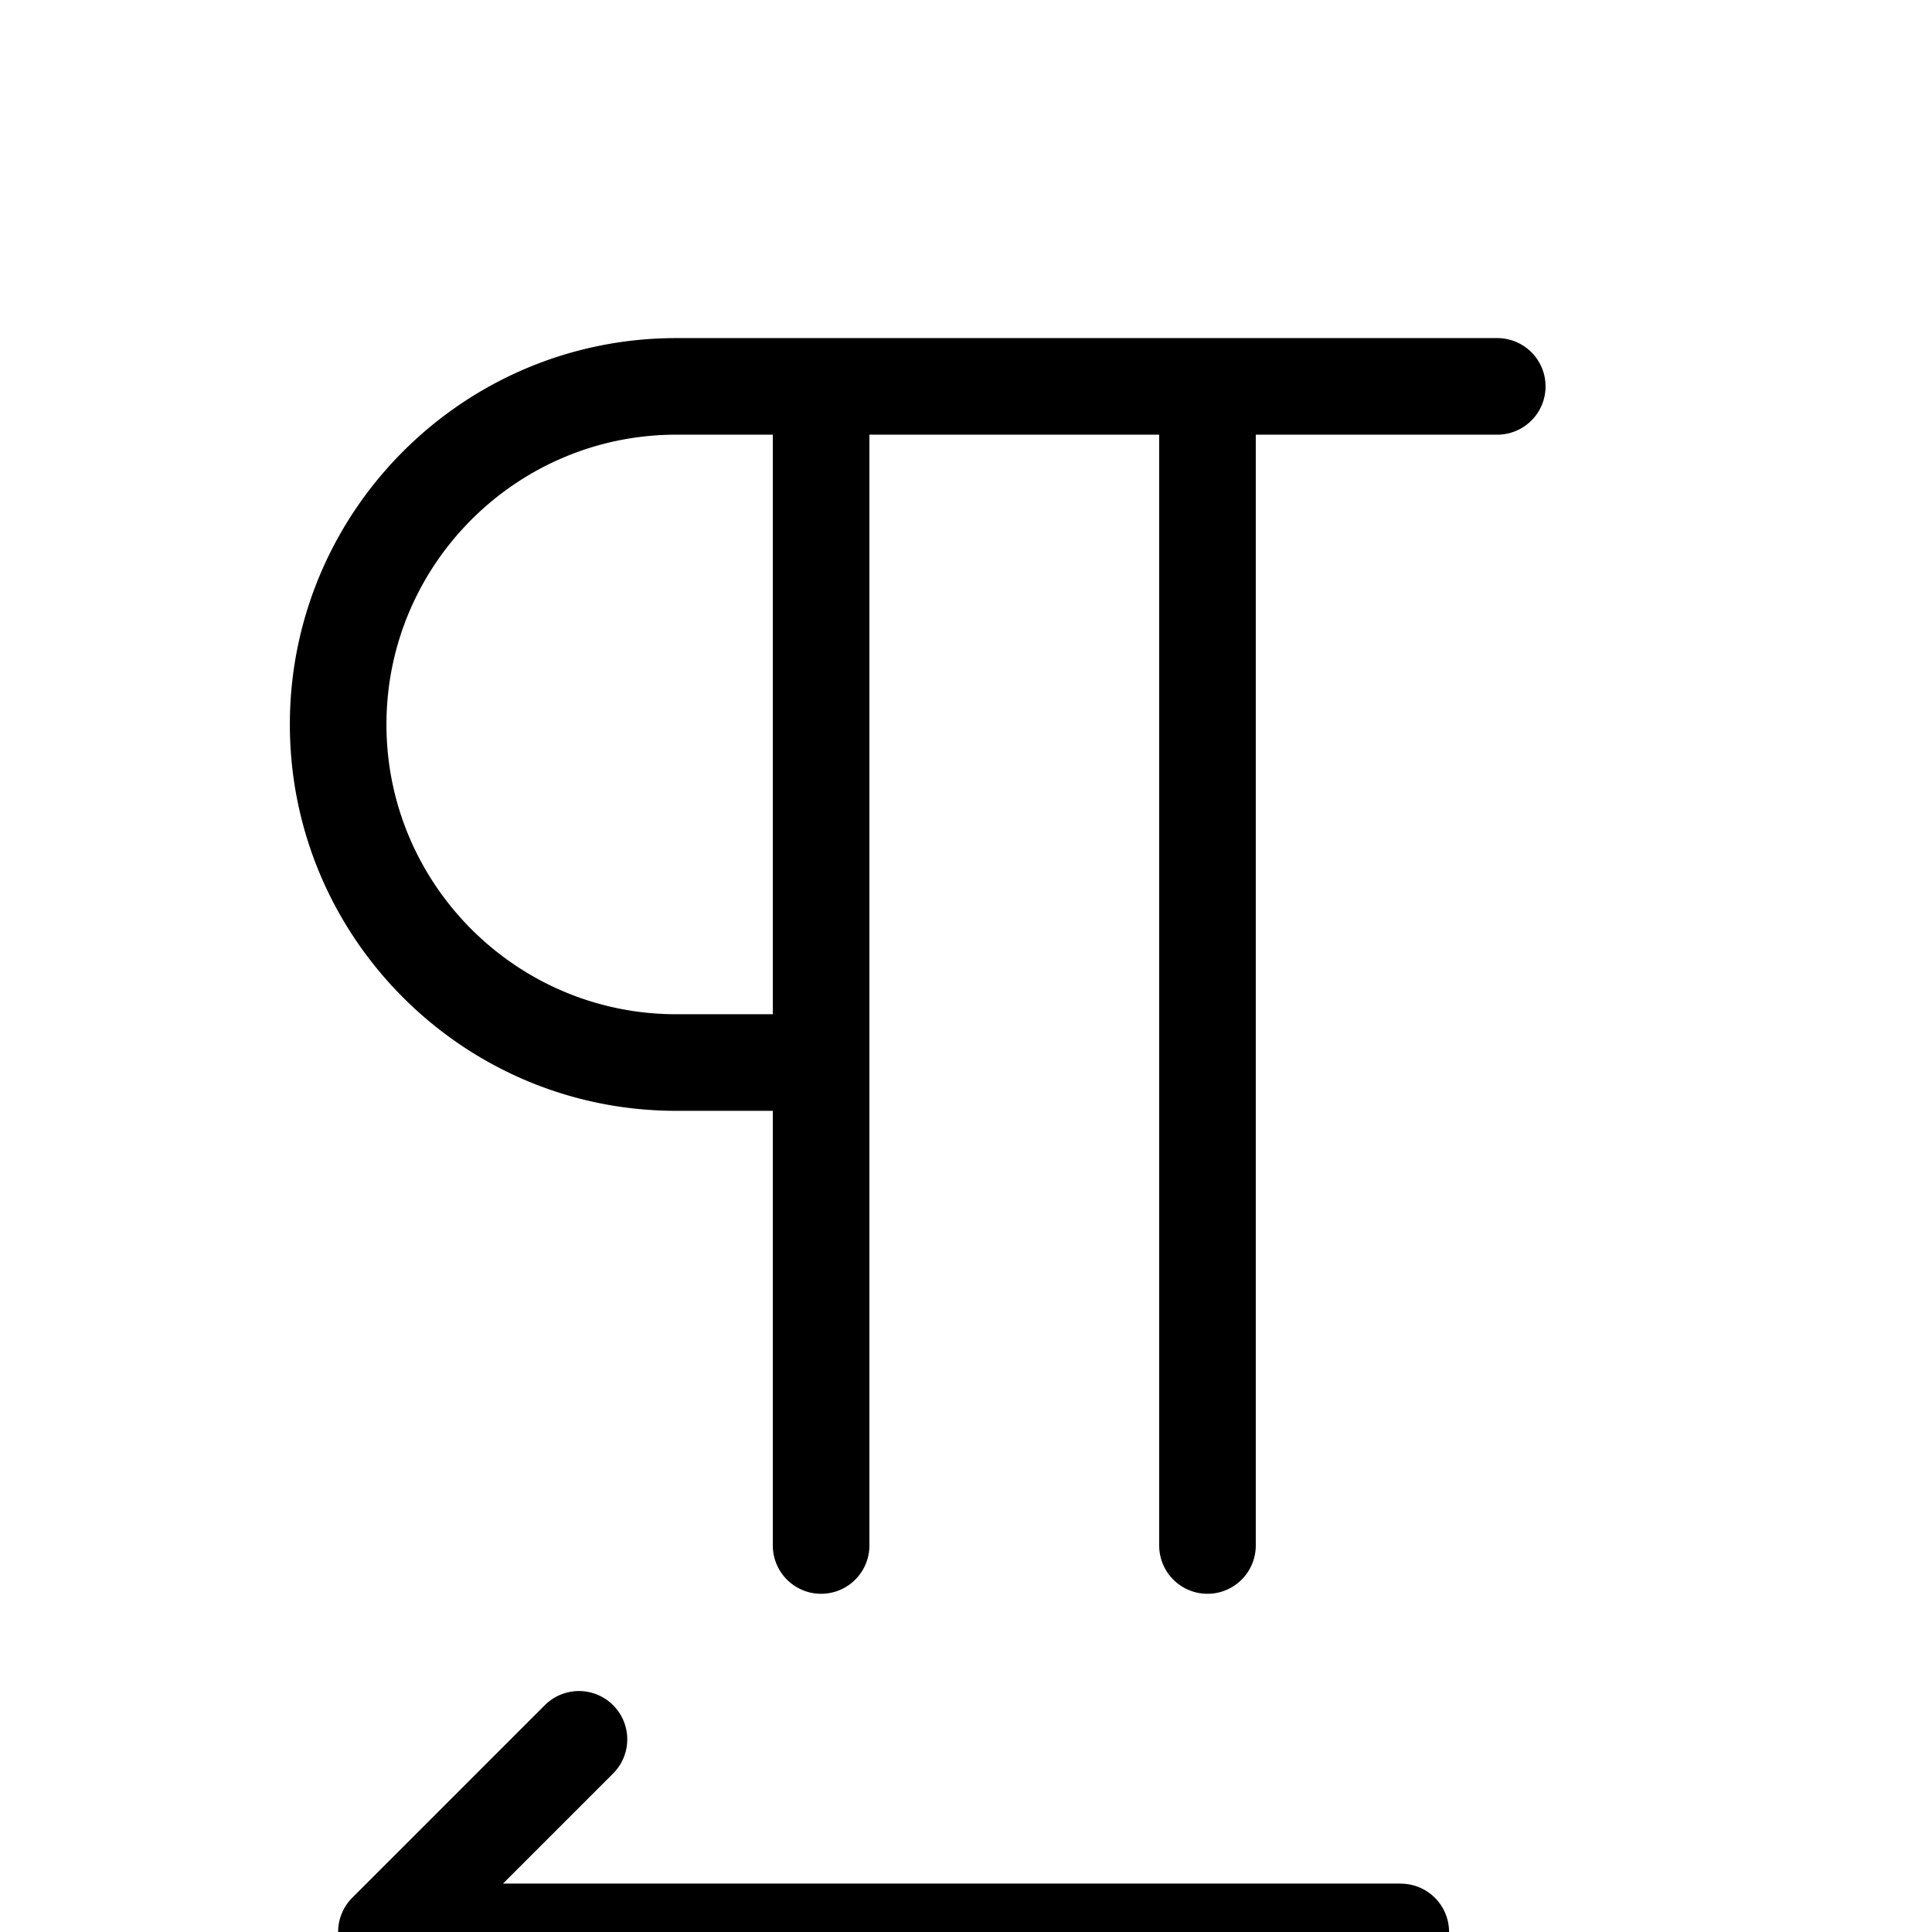 <?xml version="1.0" standalone="no"?><!DOCTYPE svg PUBLIC "-//W3C//DTD SVG 1.1//EN"
        "http://www.w3.org/Graphics/SVG/1.1/DTD/svg11.dtd"><svg viewBox="0 0 1024 1024" version="1.1" xmlns="http://www.w3.org/2000/svg" xmlns:xlink="http://www.w3.org/1999/xlink"><path transform="scale(1, -1) translate(0, -1024)" d="M793.576 844.804H358.413C245.476 844.804 153.631 752.96 153.631 640.022s91.845-204.782 204.782-204.782h51.196v-230.38a25.598 25.598 0 0 1 51.196 0V793.609h153.587v-588.749a25.598 25.598 0 0 1 51.196 0V793.609h127.989a25.598 25.598 0 0 1 0 51.196zM409.609 486.435H358.413C273.736 486.435 204.827 555.345 204.827 640.022s68.909 153.587 153.587 153.587h51.196v-307.173zM742.38 25.675H266.62l58.67 58.67a25.598 25.598 0 0 1-36.195 36.195l-102.391-102.391a25.598 25.598 0 0 1 0-36.195l102.391-102.391a25.495 25.495 0 0 1 36.246 0 25.598 25.598 0 0 1 0 36.195l-58.67 58.67h475.76a25.598 25.598 0 0 1 0 51.196z"/></svg>